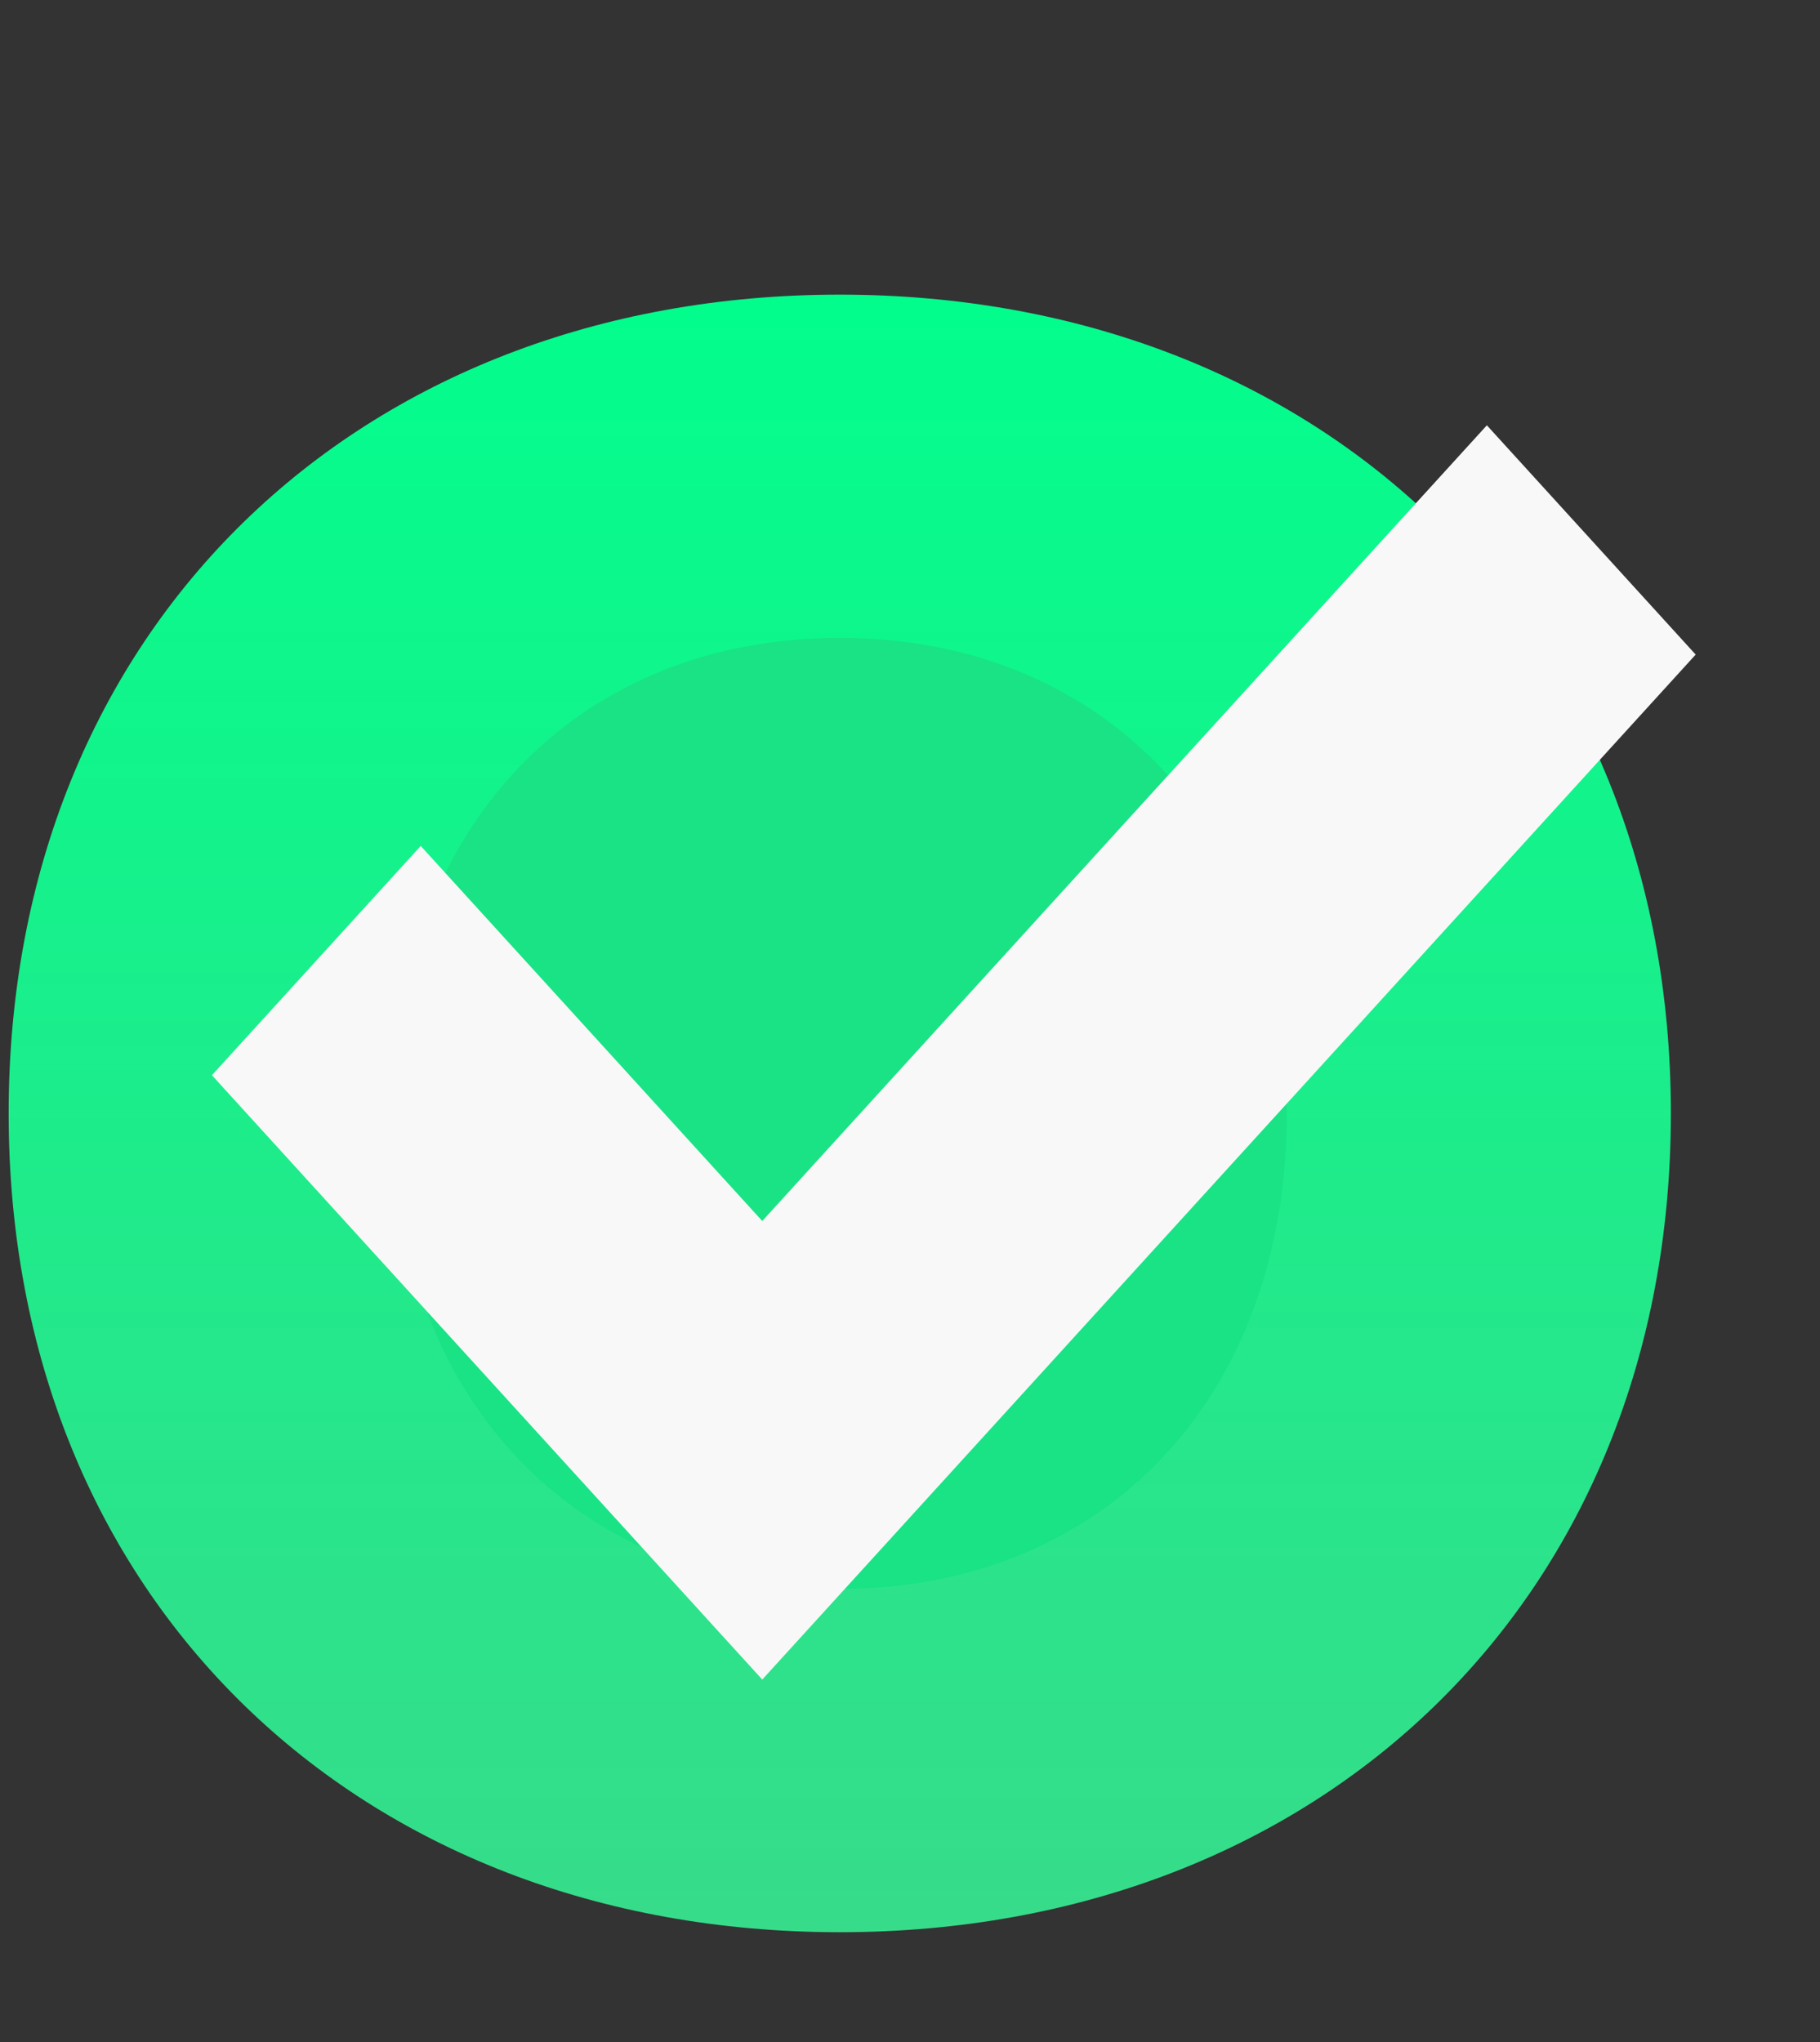 <svg width="74" height="83" viewBox="0 0 74 83" fill="none" xmlns="http://www.w3.org/2000/svg">
<rect x="0" y="0" width="74" height="83" fill="#333333" stroke="none"/>
<path d="M55 46.5C55 58.374 45.598 68 34 68C22.402 68 13 58.374 13 46.5C13 34.626 22.402 25 34 25C45.598 25 55 34.626 55 46.5Z" fill="#19E385"/>
<path d="M0.352 45.256C0.352 64.968 14.56 78.536 34.144 78.536C53.728 78.536 67.936 64.968 67.936 45.256C67.936 25.544 53.728 11.976 34.144 11.976C14.56 11.976 0.352 25.544 0.352 45.256ZM15.968 45.256C15.968 33.736 23.392 25.928 34.144 25.928C44.896 25.928 52.32 33.736 52.32 45.256C52.32 56.776 44.896 64.584 34.144 64.584C23.392 64.584 15.968 56.776 15.968 45.256Z" fill="url(#paint0_linear_33_60)"/>
<path fill-rule="evenodd" clip-rule="evenodd" d="M60.455 17.287L68.945 26.606L30.993 68.267L8.617 43.703L17.106 34.384L30.993 49.629L60.455 17.287Z" fill="#F8F8F8"/>
<defs>
<linearGradient id="paint0_linear_33_60" x1="34.5" y1="8.869" x2="34.5" y2="80.065" gradientUnits="userSpaceOnUse">
<stop stop-color="#00FF8D"/>
<stop offset="1" stop-color="#38DB8A"/>
</linearGradient>
</defs>
</svg>
